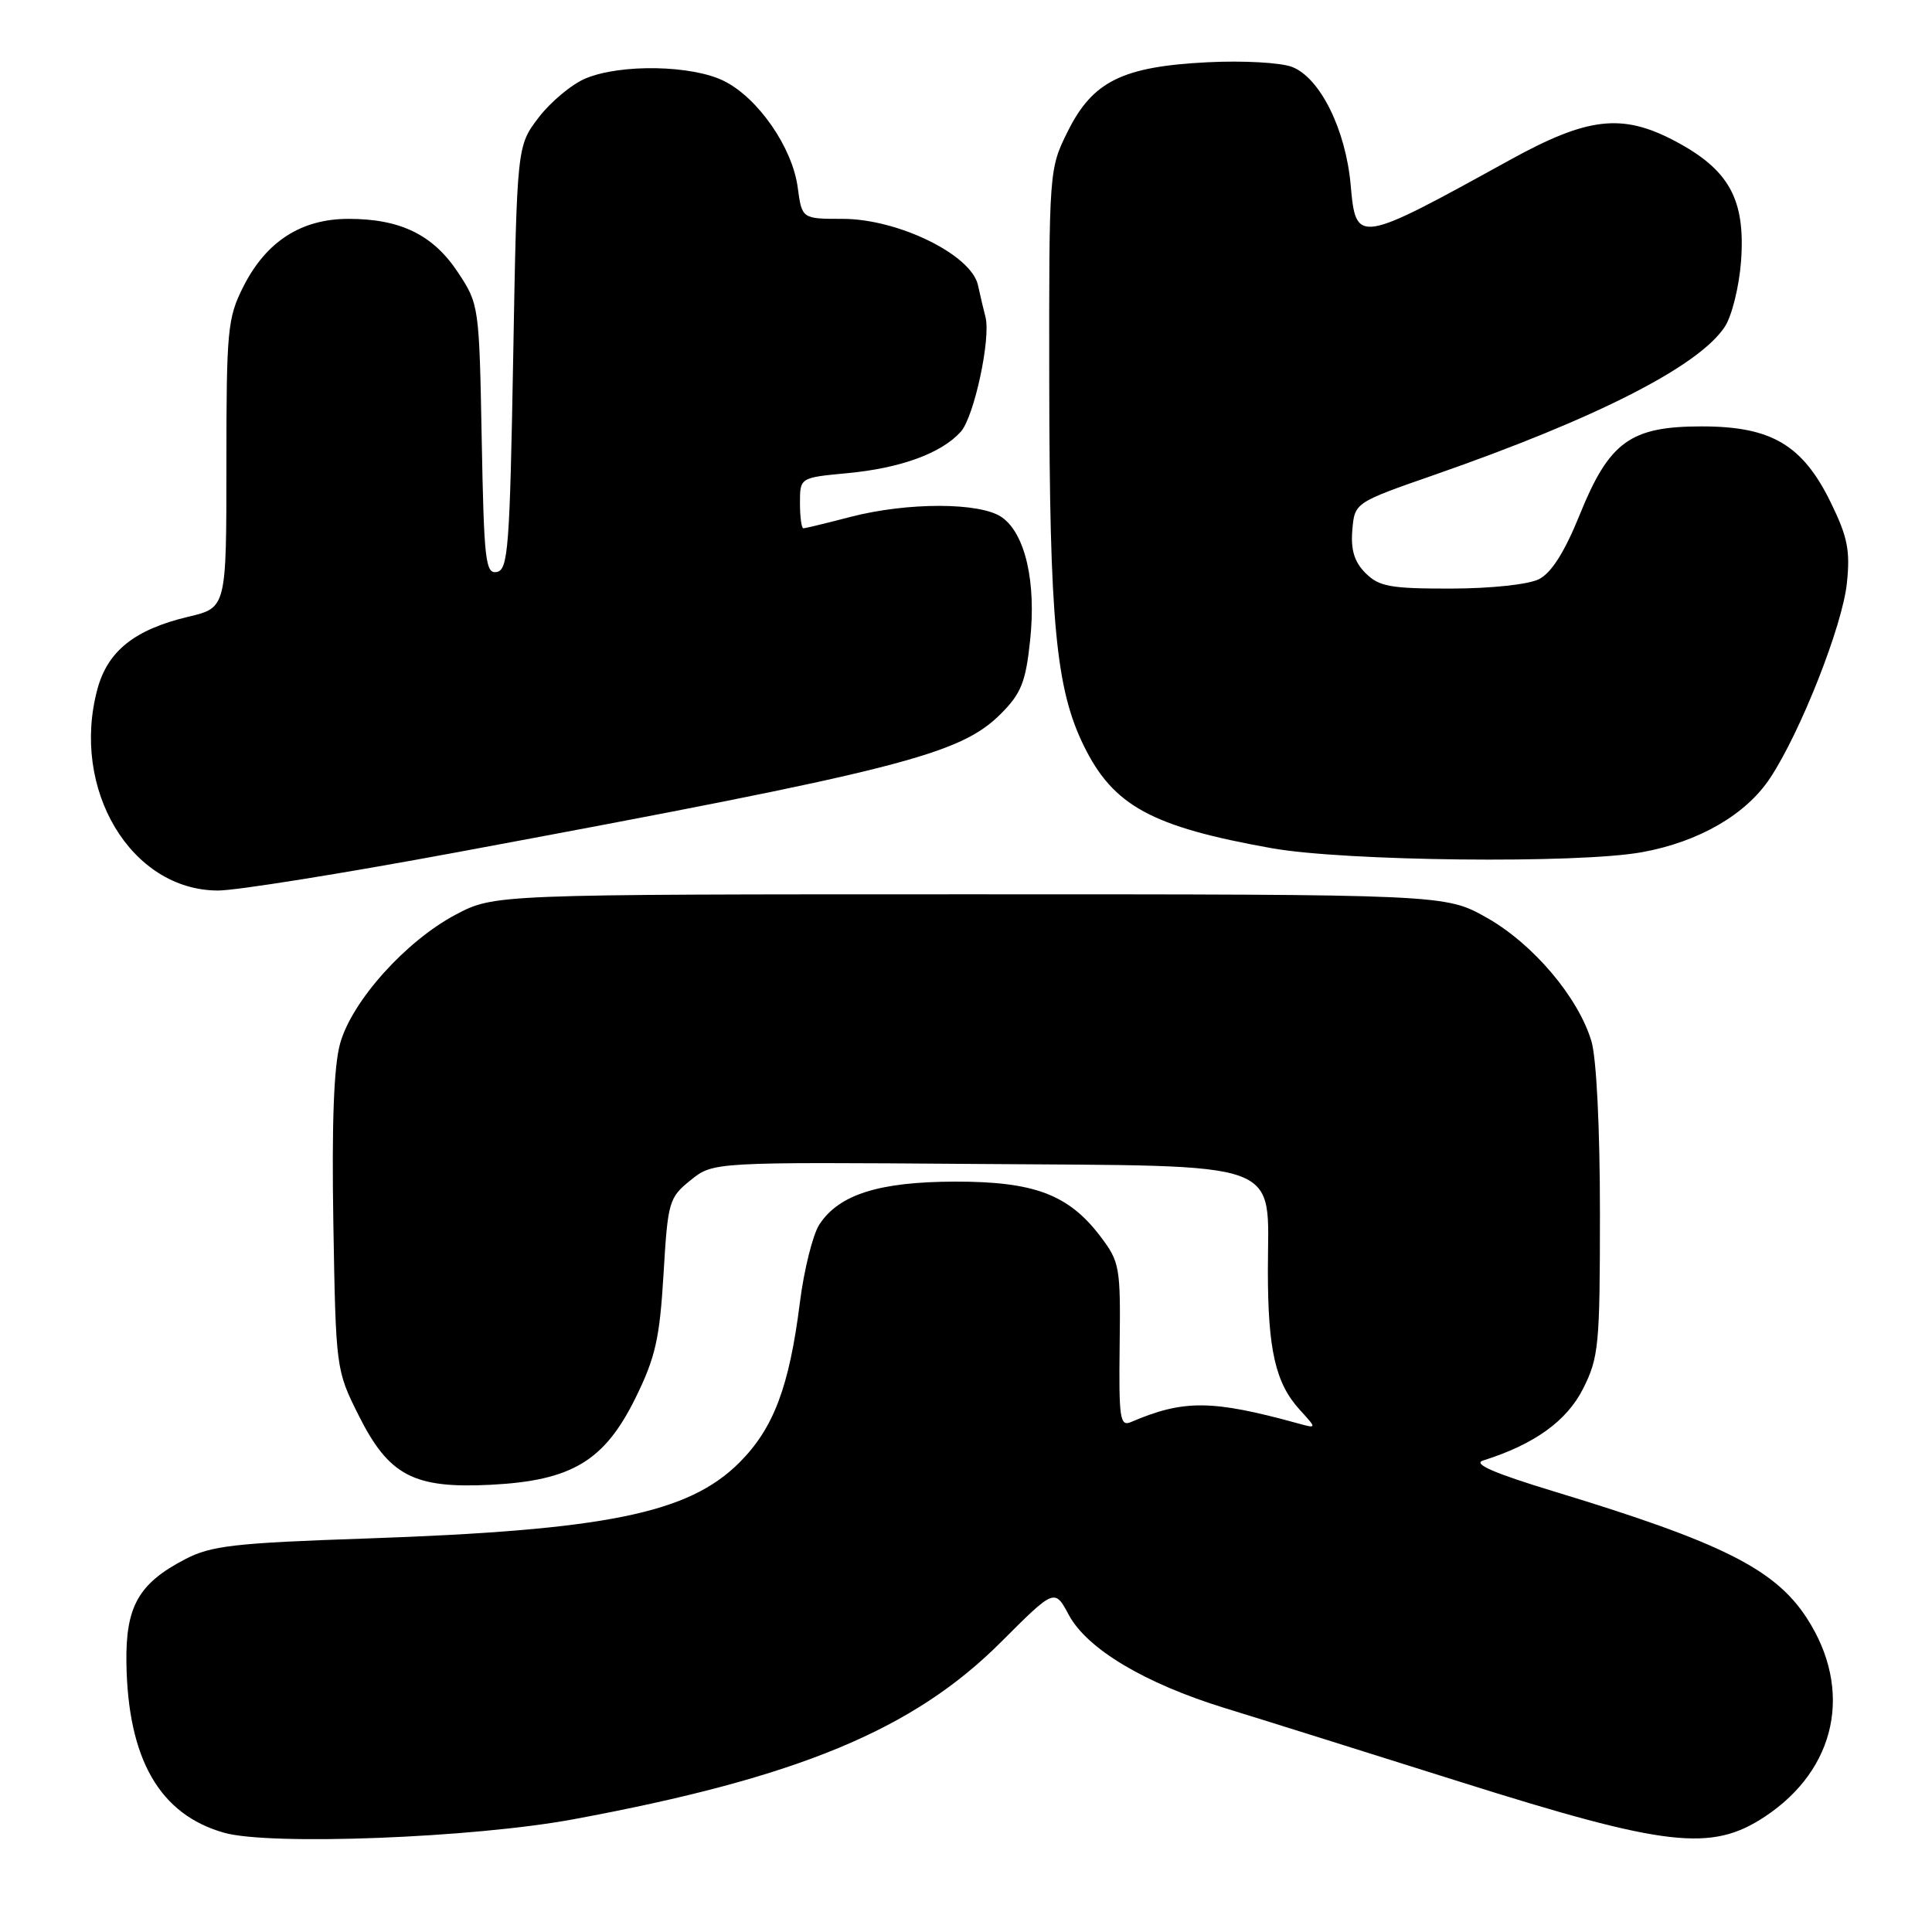 <?xml version="1.0" encoding="UTF-8" standalone="no"?>
<!DOCTYPE svg PUBLIC "-//W3C//DTD SVG 1.1//EN" "http://www.w3.org/Graphics/SVG/1.1/DTD/svg11.dtd" >
<svg xmlns="http://www.w3.org/2000/svg" xmlns:xlink="http://www.w3.org/1999/xlink" version="1.1" viewBox="0 0 256 256">
 <g >
 <path fill="currentColor"
d=" M 76.00 241.06 C 105.73 235.55 120.99 229.22 132.62 217.60 C 139.74 210.48 139.74 210.48 141.62 213.98 C 144.04 218.49 151.67 223.05 162.27 226.32 C 166.80 227.71 180.85 232.12 193.50 236.11 C 220.85 244.73 226.76 245.41 233.86 240.71 C 243.35 234.43 245.57 223.91 239.42 214.42 C 235.21 207.92 228.15 204.38 206.00 197.65 C 198.02 195.23 195.11 193.97 196.50 193.53 C 203.27 191.41 207.59 188.31 209.75 184.04 C 211.85 179.88 212.00 178.29 212.00 160.65 C 212.00 149.48 211.54 140.19 210.87 137.96 C 209.12 132.12 203.12 125.05 197.00 121.60 C 191.50 118.50 191.50 118.50 128.50 118.50 C 65.50 118.50 65.50 118.50 60.39 121.19 C 53.78 124.69 46.64 132.63 45.07 138.26 C 44.23 141.24 43.95 148.85 44.17 162.07 C 44.50 181.36 44.52 181.54 47.50 187.50 C 51.52 195.54 54.79 197.26 65.05 196.74 C 75.76 196.19 80.09 193.59 84.20 185.25 C 86.85 179.87 87.41 177.37 87.92 168.85 C 88.49 159.21 88.63 158.70 91.51 156.38 C 94.50 153.97 94.50 153.97 129.34 154.23 C 170.96 154.55 168.00 153.47 168.00 168.37 C 168.00 178.87 169.01 183.29 172.23 186.81 C 174.50 189.30 174.50 189.30 172.00 188.61 C 160.58 185.47 156.84 185.44 149.86 188.43 C 148.40 189.05 148.24 187.97 148.36 178.25 C 148.49 167.88 148.37 167.21 145.81 163.83 C 141.58 158.26 137.01 156.55 126.50 156.57 C 116.47 156.60 111.18 158.27 108.57 162.25 C 107.71 163.57 106.54 168.22 105.99 172.58 C 104.58 183.78 102.50 189.27 97.97 193.80 C 91.23 200.54 80.30 202.76 48.50 203.86 C 31.14 204.45 27.98 204.81 24.56 206.59 C 18.37 209.80 16.64 212.85 16.75 220.33 C 16.94 233.11 21.16 240.44 29.70 242.85 C 35.79 244.57 62.71 243.53 76.00 241.06 Z  M 60.39 112.96 C 119.35 102.00 127.20 100.00 132.61 94.59 C 135.30 91.90 135.91 90.39 136.49 84.91 C 137.33 77.14 135.85 70.71 132.75 68.54 C 129.90 66.54 120.24 66.53 112.66 68.50 C 109.49 69.33 106.70 70.00 106.45 70.00 C 106.20 70.00 106.00 68.49 106.00 66.64 C 106.00 63.29 106.00 63.29 112.25 62.70 C 119.33 62.04 124.72 60.07 127.30 57.22 C 129.07 55.27 131.32 44.81 130.58 42.00 C 130.36 41.18 129.91 39.26 129.58 37.76 C 128.68 33.74 118.98 29.00 111.66 29.00 C 106.26 29.00 106.26 29.00 105.70 24.83 C 105.00 19.56 100.48 13.02 95.97 10.75 C 91.74 8.62 82.28 8.44 77.60 10.39 C 75.76 11.16 72.97 13.49 71.38 15.56 C 68.50 19.34 68.50 19.34 68.00 47.41 C 67.55 72.58 67.33 75.51 65.83 75.79 C 64.33 76.08 64.13 74.29 63.83 58.23 C 63.50 40.54 63.47 40.30 60.68 36.09 C 57.39 31.11 53.06 29.00 46.18 29.00 C 39.92 29.00 35.27 31.99 32.25 37.97 C 30.15 42.12 30.00 43.70 30.00 61.48 C 30.00 80.53 30.00 80.53 24.96 81.72 C 17.85 83.41 14.28 86.25 12.91 91.30 C 9.33 104.57 17.36 117.99 28.89 118.00 C 31.31 118.00 45.48 115.73 60.39 112.96 Z  M 217.57 112.92 C 225.09 111.56 231.35 107.94 234.54 103.11 C 238.57 97.03 244.13 82.93 244.72 77.29 C 245.18 72.96 244.82 71.15 242.59 66.59 C 238.85 58.94 234.71 56.50 225.50 56.50 C 216.02 56.50 213.24 58.52 209.31 68.23 C 207.32 73.14 205.58 75.90 203.93 76.74 C 202.53 77.45 197.58 77.98 192.25 77.99 C 184.24 78.00 182.73 77.73 180.94 75.94 C 179.46 74.46 178.97 72.87 179.19 70.24 C 179.50 66.60 179.50 66.60 190.10 62.91 C 211.59 55.42 225.12 48.52 228.55 43.29 C 229.49 41.85 230.45 37.95 230.70 34.59 C 231.29 26.40 229.12 22.47 221.89 18.66 C 214.92 14.99 210.37 15.52 200.08 21.19 C 179.83 32.36 179.67 32.39 178.97 24.50 C 178.31 17.15 174.92 10.31 171.21 8.87 C 169.71 8.29 164.70 8.01 160.00 8.25 C 148.74 8.82 144.79 10.77 141.50 17.38 C 139.01 22.37 139.00 22.51 139.03 50.45 C 139.07 82.38 139.90 91.24 143.60 98.80 C 147.51 106.78 152.56 109.54 168.50 112.39 C 178.18 114.12 209.12 114.46 217.57 112.92 Z "/>
</g>
</svg>